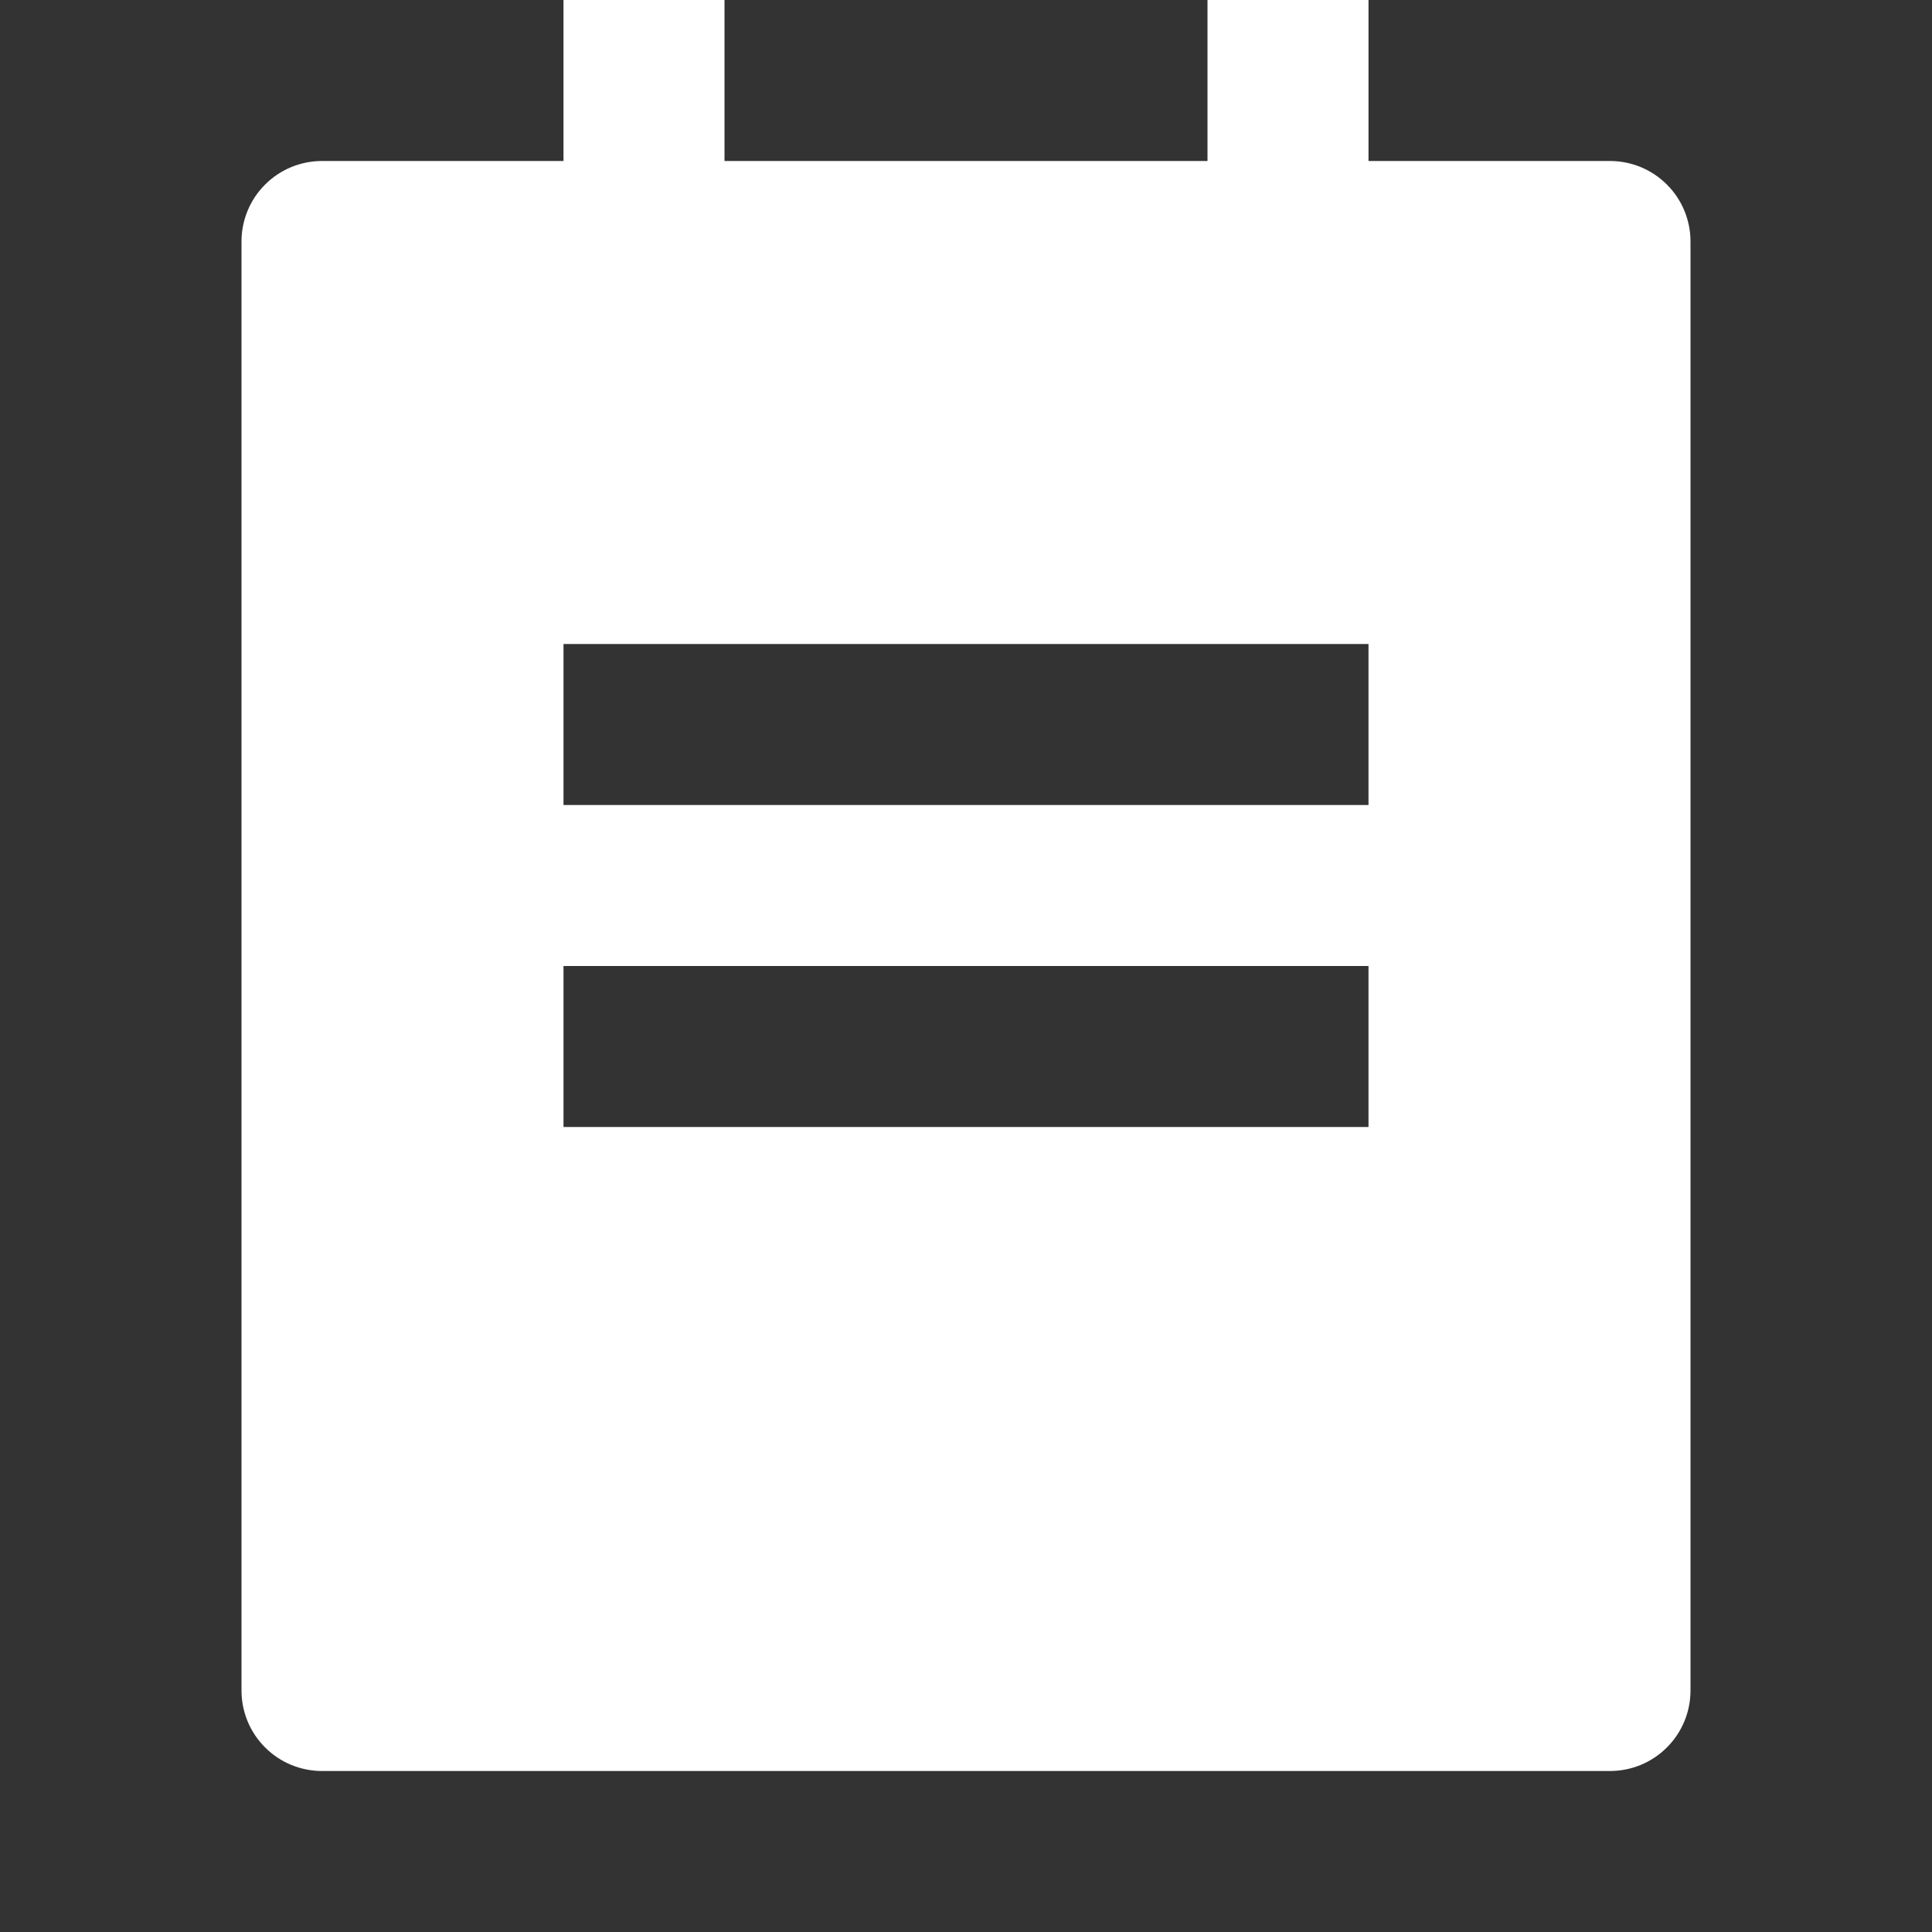 <svg width="24" height="24" viewBox="0 0 24 24" fill="none" xmlns="http://www.w3.org/2000/svg">
<rect x="0" y="0" width="24" height="24" fill="#333333" stroke="none"/>
<g clip-path="url(#clip0_4859_7221)">
<path d="M17 2H20C20.265 2 20.52 2.105 20.707 2.293C20.895 2.48 21 2.735 21 3V21C21 21.265 20.895 21.52 20.707 21.707C20.52 21.895 20.265 22 20 22H4C3.735 22 3.48 21.895 3.293 21.707C3.105 21.52 3 21.265 3 21V3C3 2.735 3.105 2.48 3.293 2.293C3.48 2.105 3.735 2 4 2H7V0H9V2H15V0H17V2ZM7 8V10H17V8H7ZM7 12V14H17V12H7Z" fill="white"/>
</g>
<defs>
<clipPath id="clip0_4859_7221">
<rect width="24" height="24" fill="white"/>
</clipPath>
</defs>
</svg>

